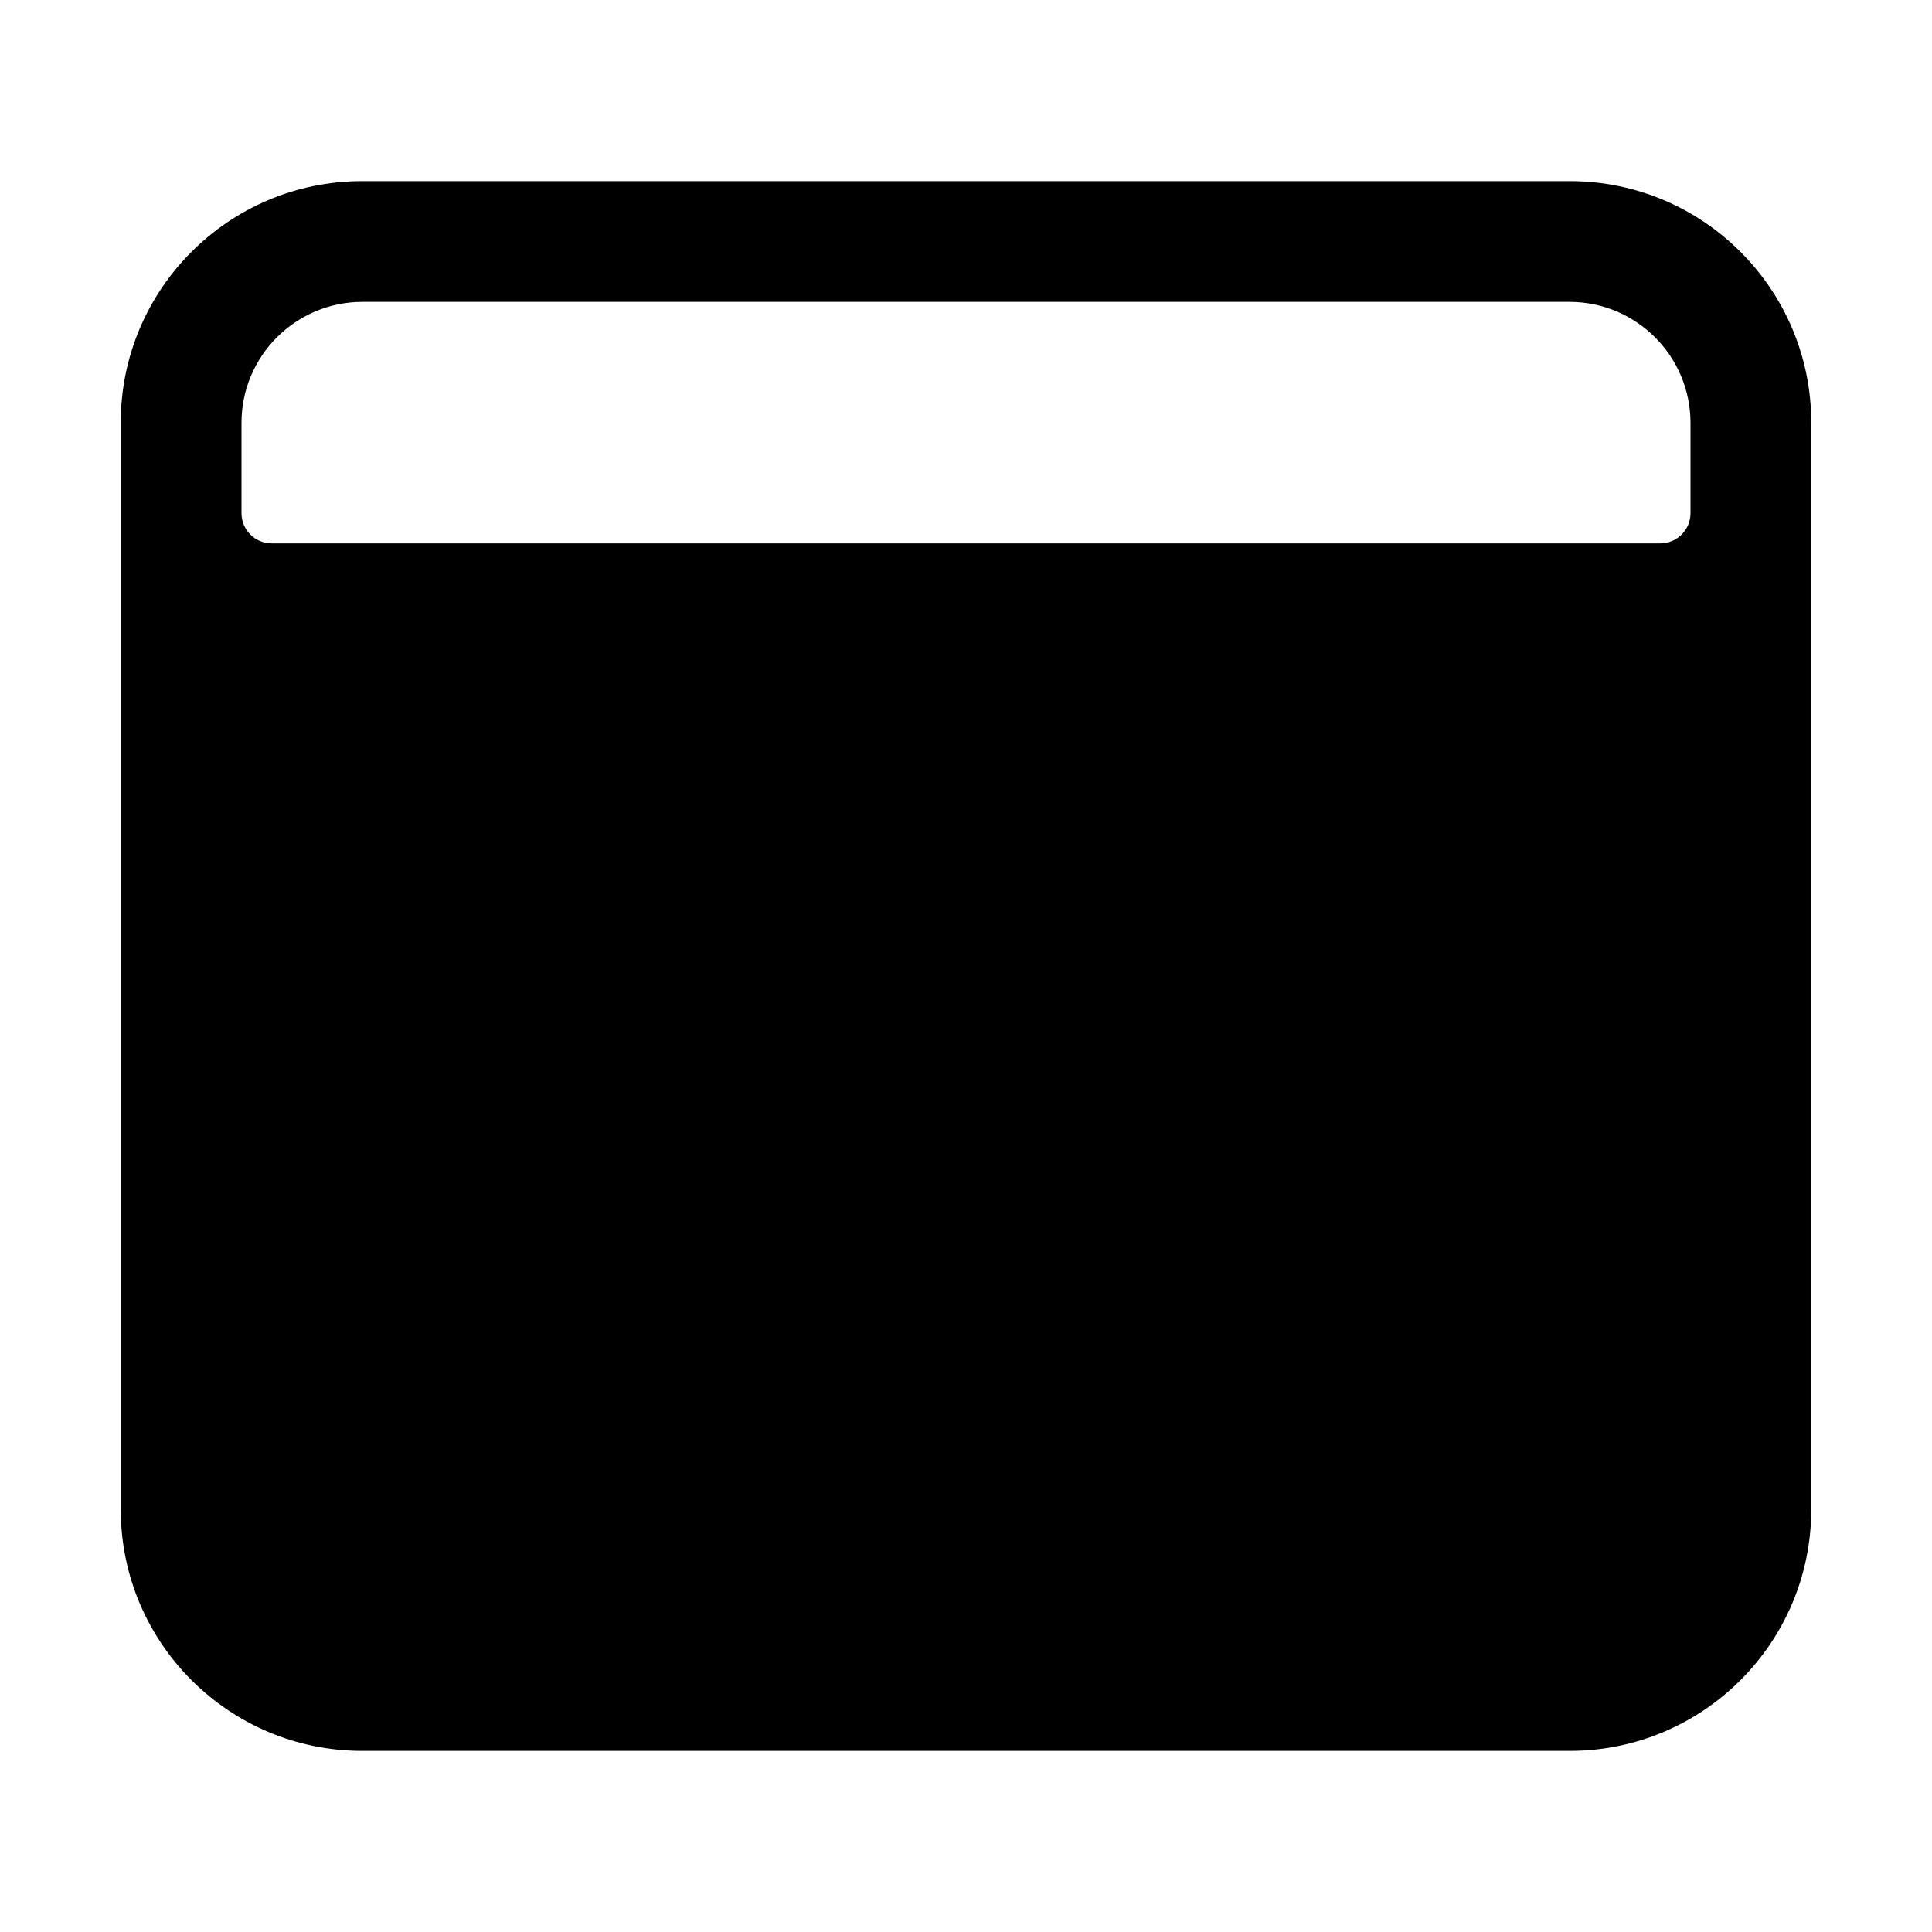 <svg viewBox="0 0 512 512" xmlns="http://www.w3.org/2000/svg"><path d="M416 48H96v0c-35.35 0-64 28.65-64 64v288 0c0 35.34 28.65 64 64 64h320v0c35.34 0 64-28.66 64-64V112v0c0-35.35-28.66-64-64-64Zm24 96H72v0c-4.42 0-8-3.59-8-8v-24h-.001c.04-17.66 14.34-31.96 32-32h320v0c17.65.04 31.95 14.34 32 32v24 0c0 4.41-3.59 8-8 8Z"/></svg>